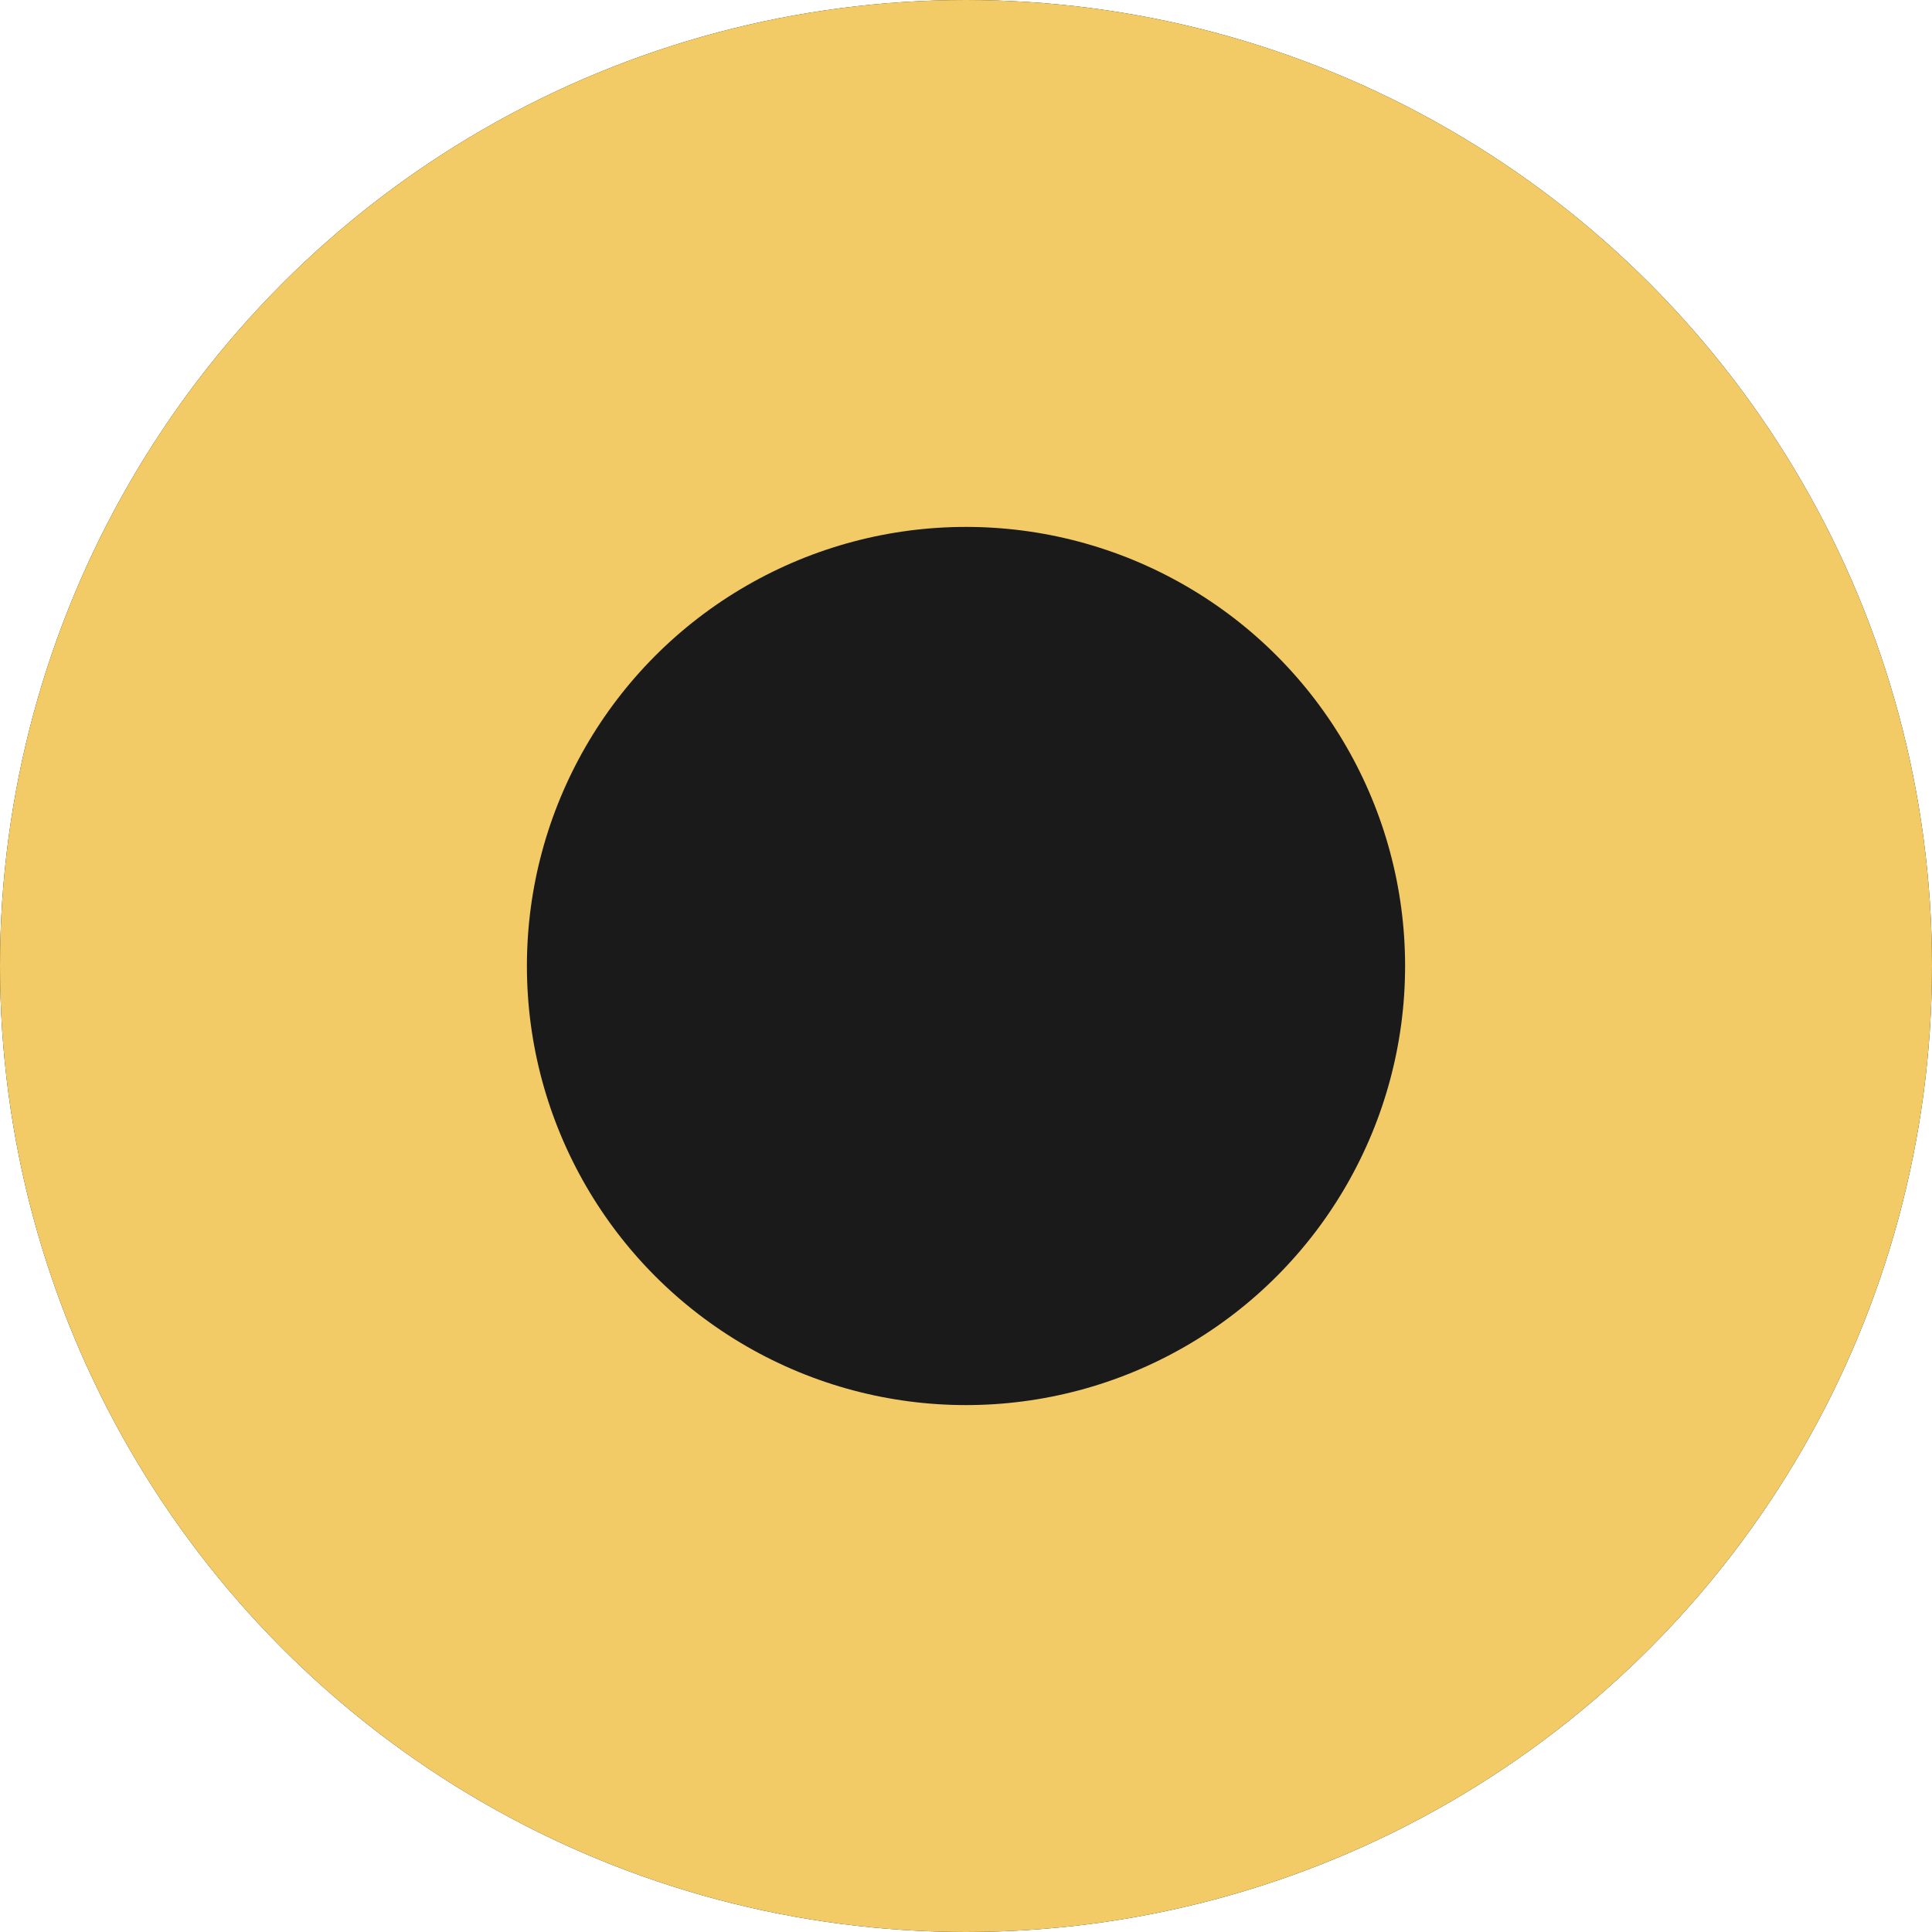 <svg xmlns="http://www.w3.org/2000/svg" width="22" height="22" viewBox="0 0 22 22">
  <g id="moon-stop" fill="#1a1a1a" stroke="#f2ca66" stroke-width="6">
    <circle cx="11" cy="11" r="11" stroke="none"/>
    <circle cx="11" cy="11" r="8" fill="none"/>
  </g>
</svg>
